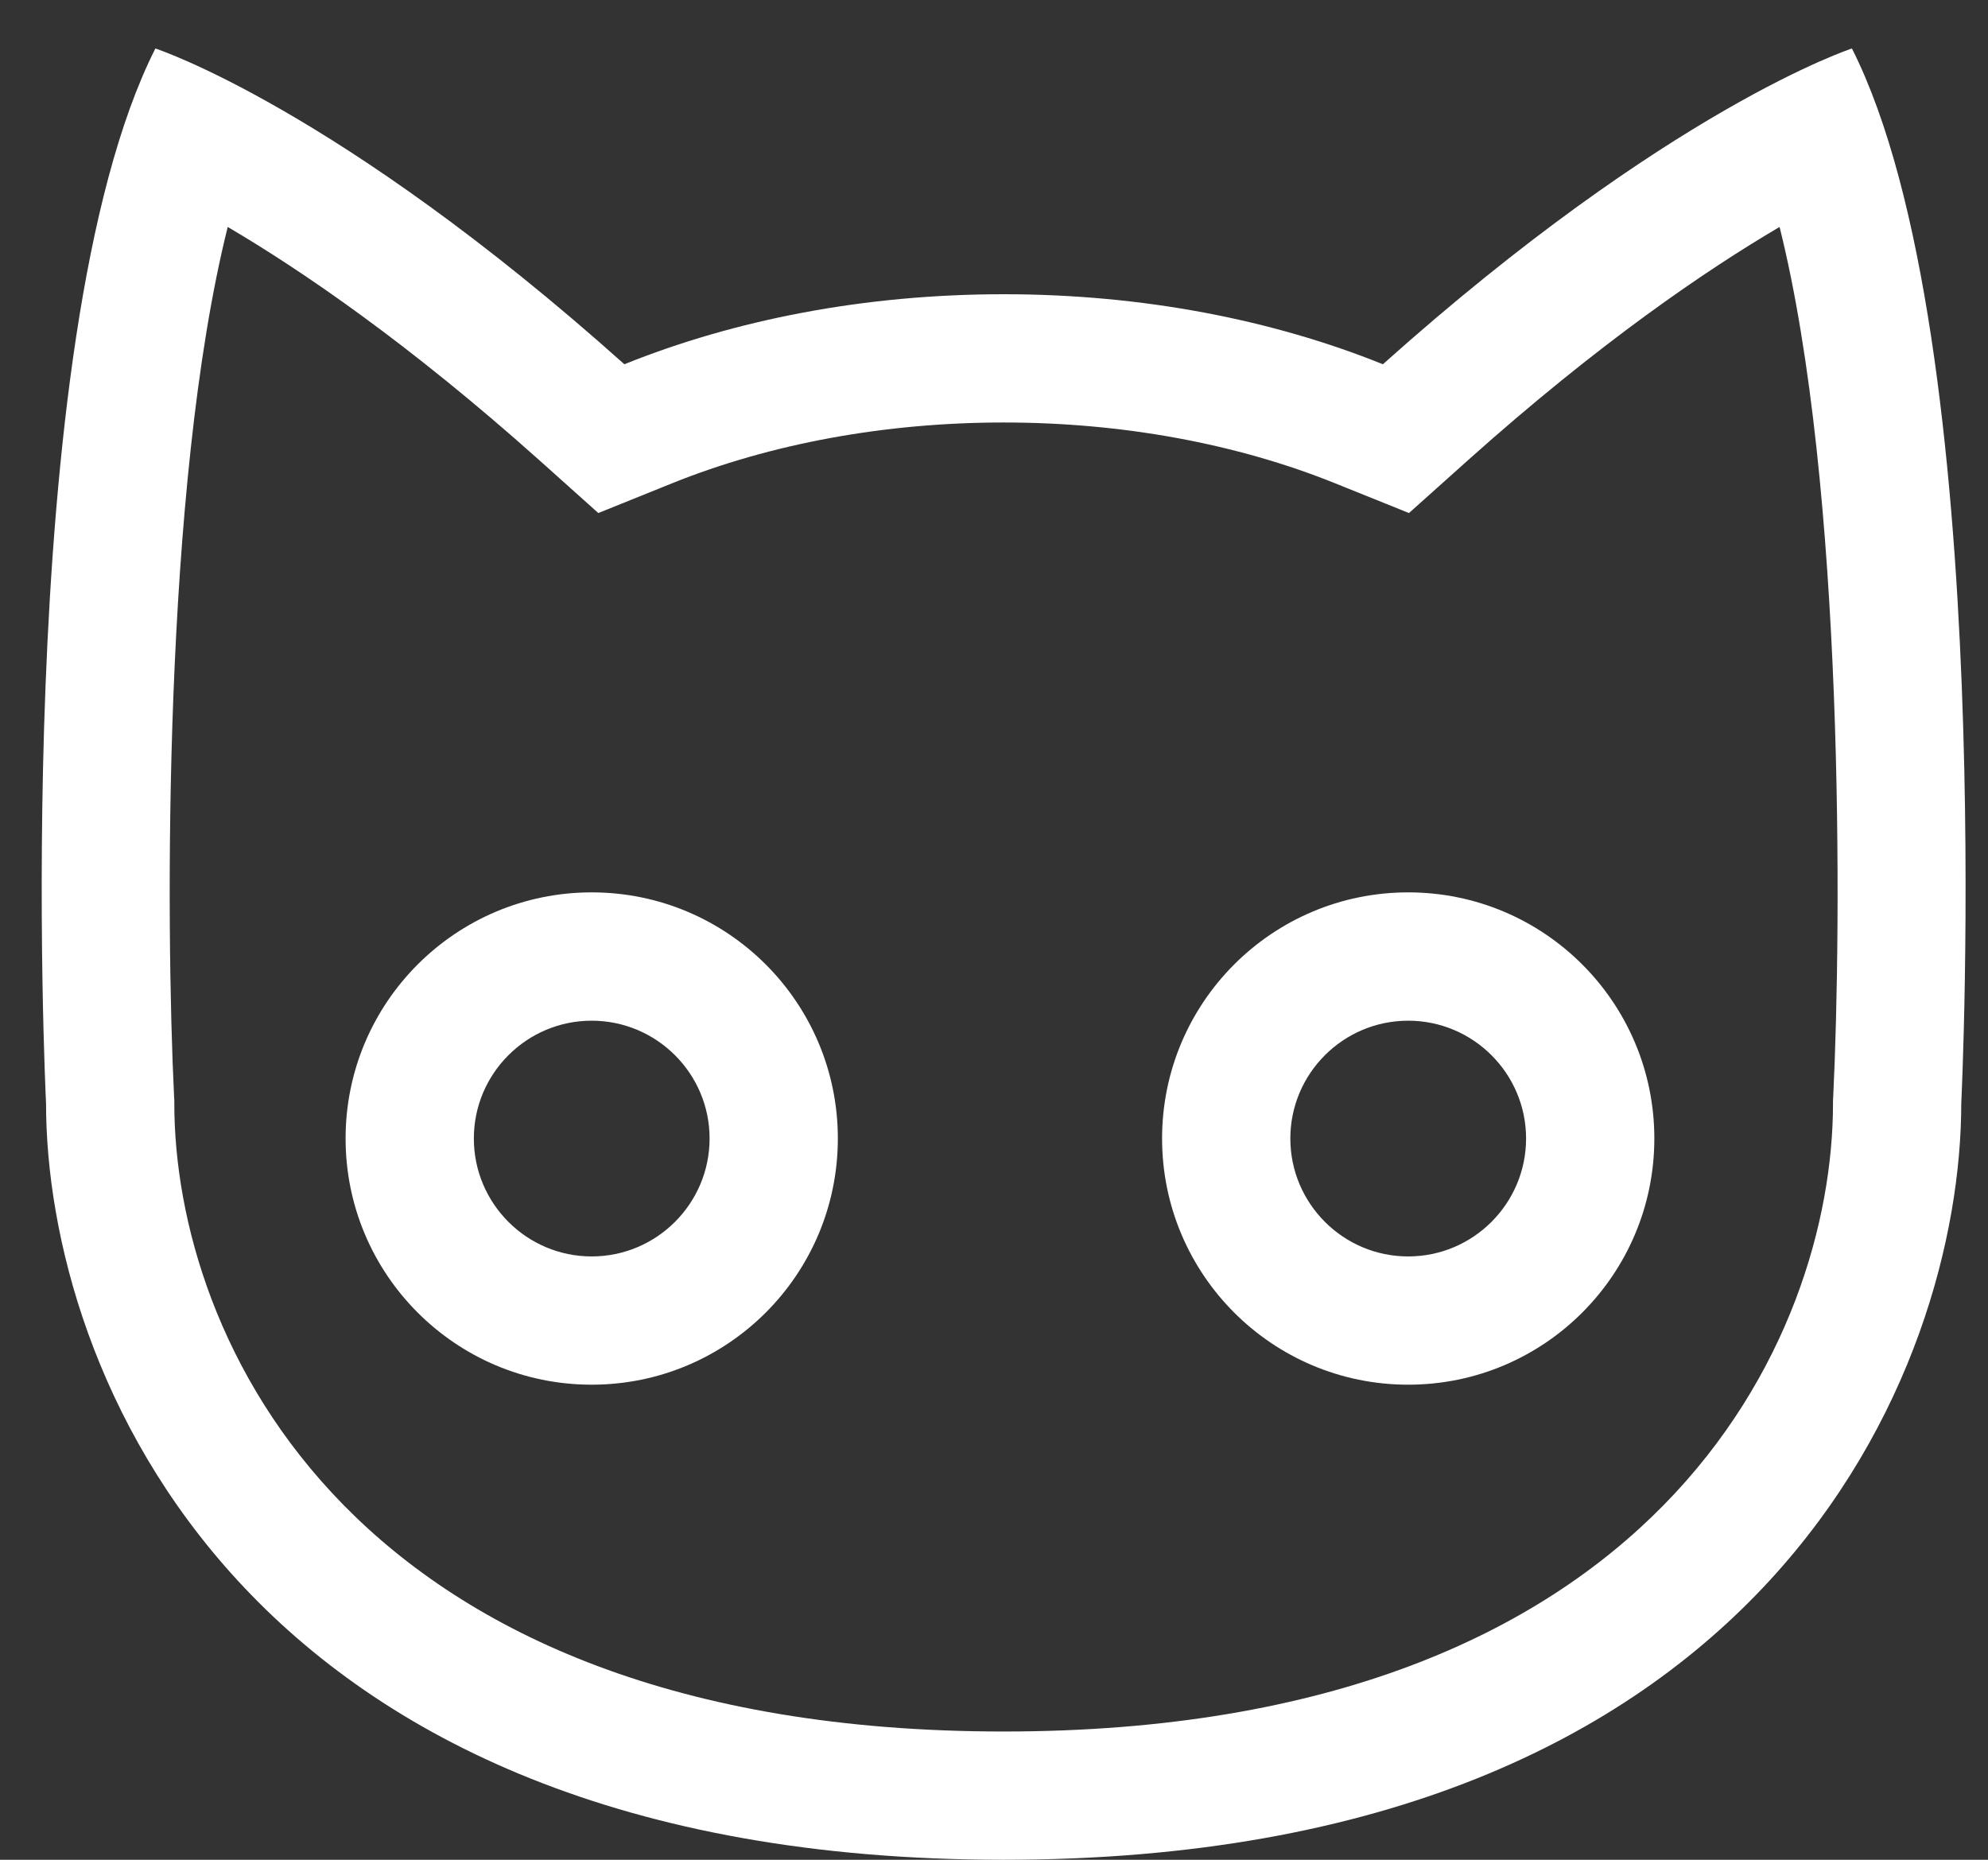 <?xml version="1.0" encoding="UTF-8" standalone="no"?>
<svg width="31px" height="29px" viewBox="0 0 31 29" version="1.1" xmlns="http://www.w3.org/2000/svg" xmlns:xlink="http://www.w3.org/1999/xlink" xmlns:sketch="http://www.bohemiancoding.com/sketch/ns">
    <rect x="0" y="0" width="31" height="29" fill="#333333" stroke="none"/>
    <!-- Generator: Sketch 3.0.4 (8054) - http://www.bohemiancoding.com/sketch -->
    <title>Imported Layers</title>
    <desc>Created with Sketch.</desc>
    <defs></defs>
    <g id="Designer-Flow" stroke="none" stroke-width="1" fill="none" fill-rule="evenodd" sketch:type="MSPage">
        <g id="--CLICK-ADD-ICON" sketch:type="MSArtboardGroup" transform="translate(-85, -600)" fill="#FFFFFF">
            <g id="Radial-Menu" sketch:type="MSLayerGroup" transform="translate(68, 409)">
                <g id="Add-Type" transform="translate(0, 172)" sketch:type="MSShapeGroup">
                    <g id="Imported-Layers" transform="translate(18, 20)">
                        <path d="M26.75,2.539 C27.762,6.589 27.717,13.423 27.586,16.107 L27.583,16.156 L27.583,16.205 C27.583,19.843 24.859,26 14.65,26 C4.441,26 1.718,19.843 1.718,16.205 L1.718,16.156 L1.715,16.107 C1.584,13.423 1.539,6.589 2.551,2.539 C3.701,3.215 5.365,4.349 7.403,6.17 L8.33,7 L9.483,6.535 C11.021,5.916 12.808,5.588 14.65,5.588 C16.494,5.588 18.28,5.916 19.816,6.535 L20.971,7 L21.898,6.17 C23.935,4.349 25.599,3.215 26.75,2.539 M27.878,-0.244 C27.878,-0.244 25.038,0.679 20.564,4.68 C18.849,3.988 16.821,3.588 14.65,3.588 C12.479,3.588 10.453,3.988 8.736,4.68 C4.263,0.679 1.423,-0.244 1.423,-0.244 C-0.87,4.292 -0.282,16.205 -0.282,16.205 C-0.282,20.331 2.719,28 14.65,28 C26.582,28 29.583,20.331 29.583,16.205 C29.583,16.205 30.171,4.292 27.878,-0.244" id="Fill-1"></path>
                        <path d="M8.226,14.916 C9.24,14.916 10.065,15.74 10.065,16.753 C10.065,17.767 9.24,18.592 8.226,18.592 C7.213,18.592 6.389,17.767 6.389,16.753 C6.389,15.74 7.213,14.916 8.226,14.916 M8.226,12.915 C6.107,12.915 4.389,14.634 4.389,16.753 C4.389,18.873 6.107,20.592 8.226,20.592 C10.347,20.592 12.065,18.873 12.065,16.753 C12.065,14.634 10.347,12.915 8.226,12.915" id="Fill-2"></path>
                        <path d="M20.959,14.916 C21.972,14.916 22.797,15.74 22.797,16.753 C22.797,17.767 21.972,18.592 20.959,18.592 C19.945,18.592 19.121,17.767 19.121,16.753 C19.121,15.74 19.945,14.916 20.959,14.916 M20.959,12.915 C18.839,12.915 17.121,14.634 17.121,16.753 C17.121,18.873 18.839,20.592 20.959,20.592 C23.079,20.592 24.797,18.873 24.797,16.753 C24.797,14.634 23.079,12.915 20.959,12.915" id="Fill-3"></path>
                    </g>
                </g>
            </g>
        </g>
    </g>
</svg>